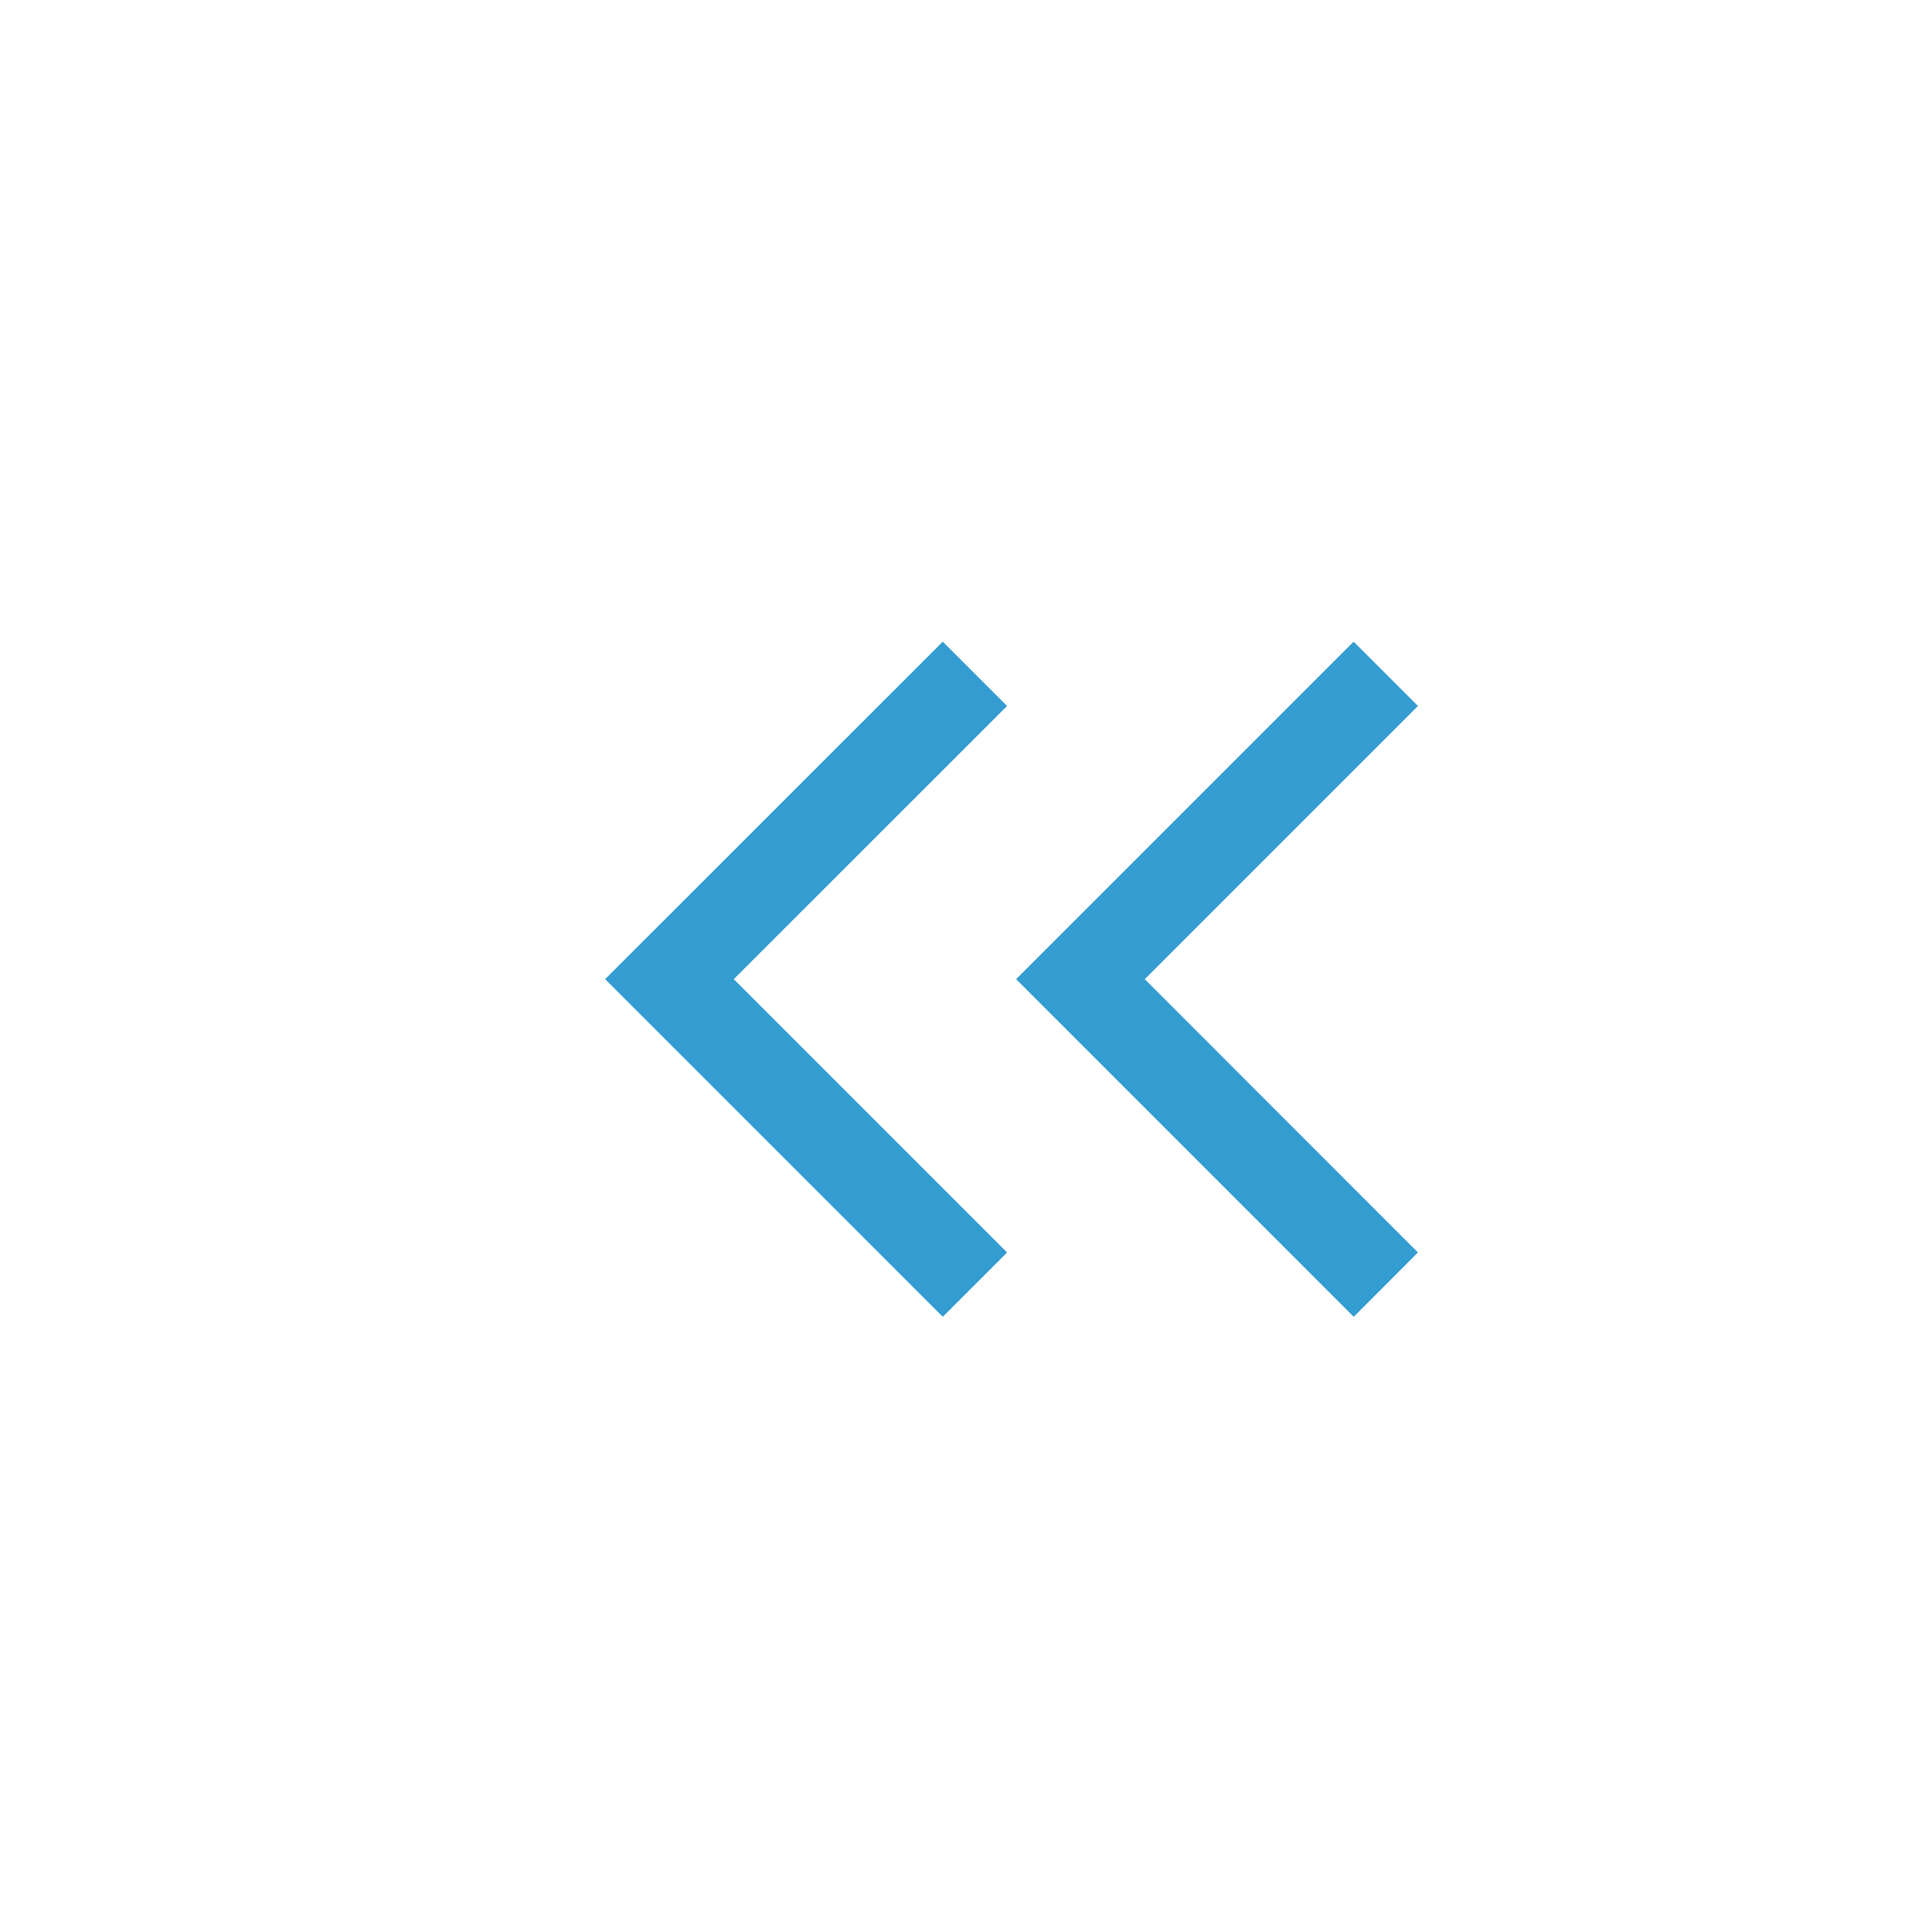<svg id="圖層_1" data-name="圖層 1" xmlns="http://www.w3.org/2000/svg" viewBox="0 0 141.73 141.73"><defs><style>.cls-1{fill:#339cd1;stroke:#339cd1;stroke-miterlimit:10;}</style></defs><polygon class="cls-1" points="73.17 91.88 69.16 95.89 49.11 75.84 49.11 75.84 45.1 71.83 69.16 47.78 73.17 51.79 53.12 71.83 73.17 91.88"/><polygon class="cls-1" points="103.31 91.88 99.31 95.89 79.26 75.84 79.26 75.84 75.25 71.83 99.3 47.78 103.31 51.79 83.27 71.83 103.31 91.88"/></svg>